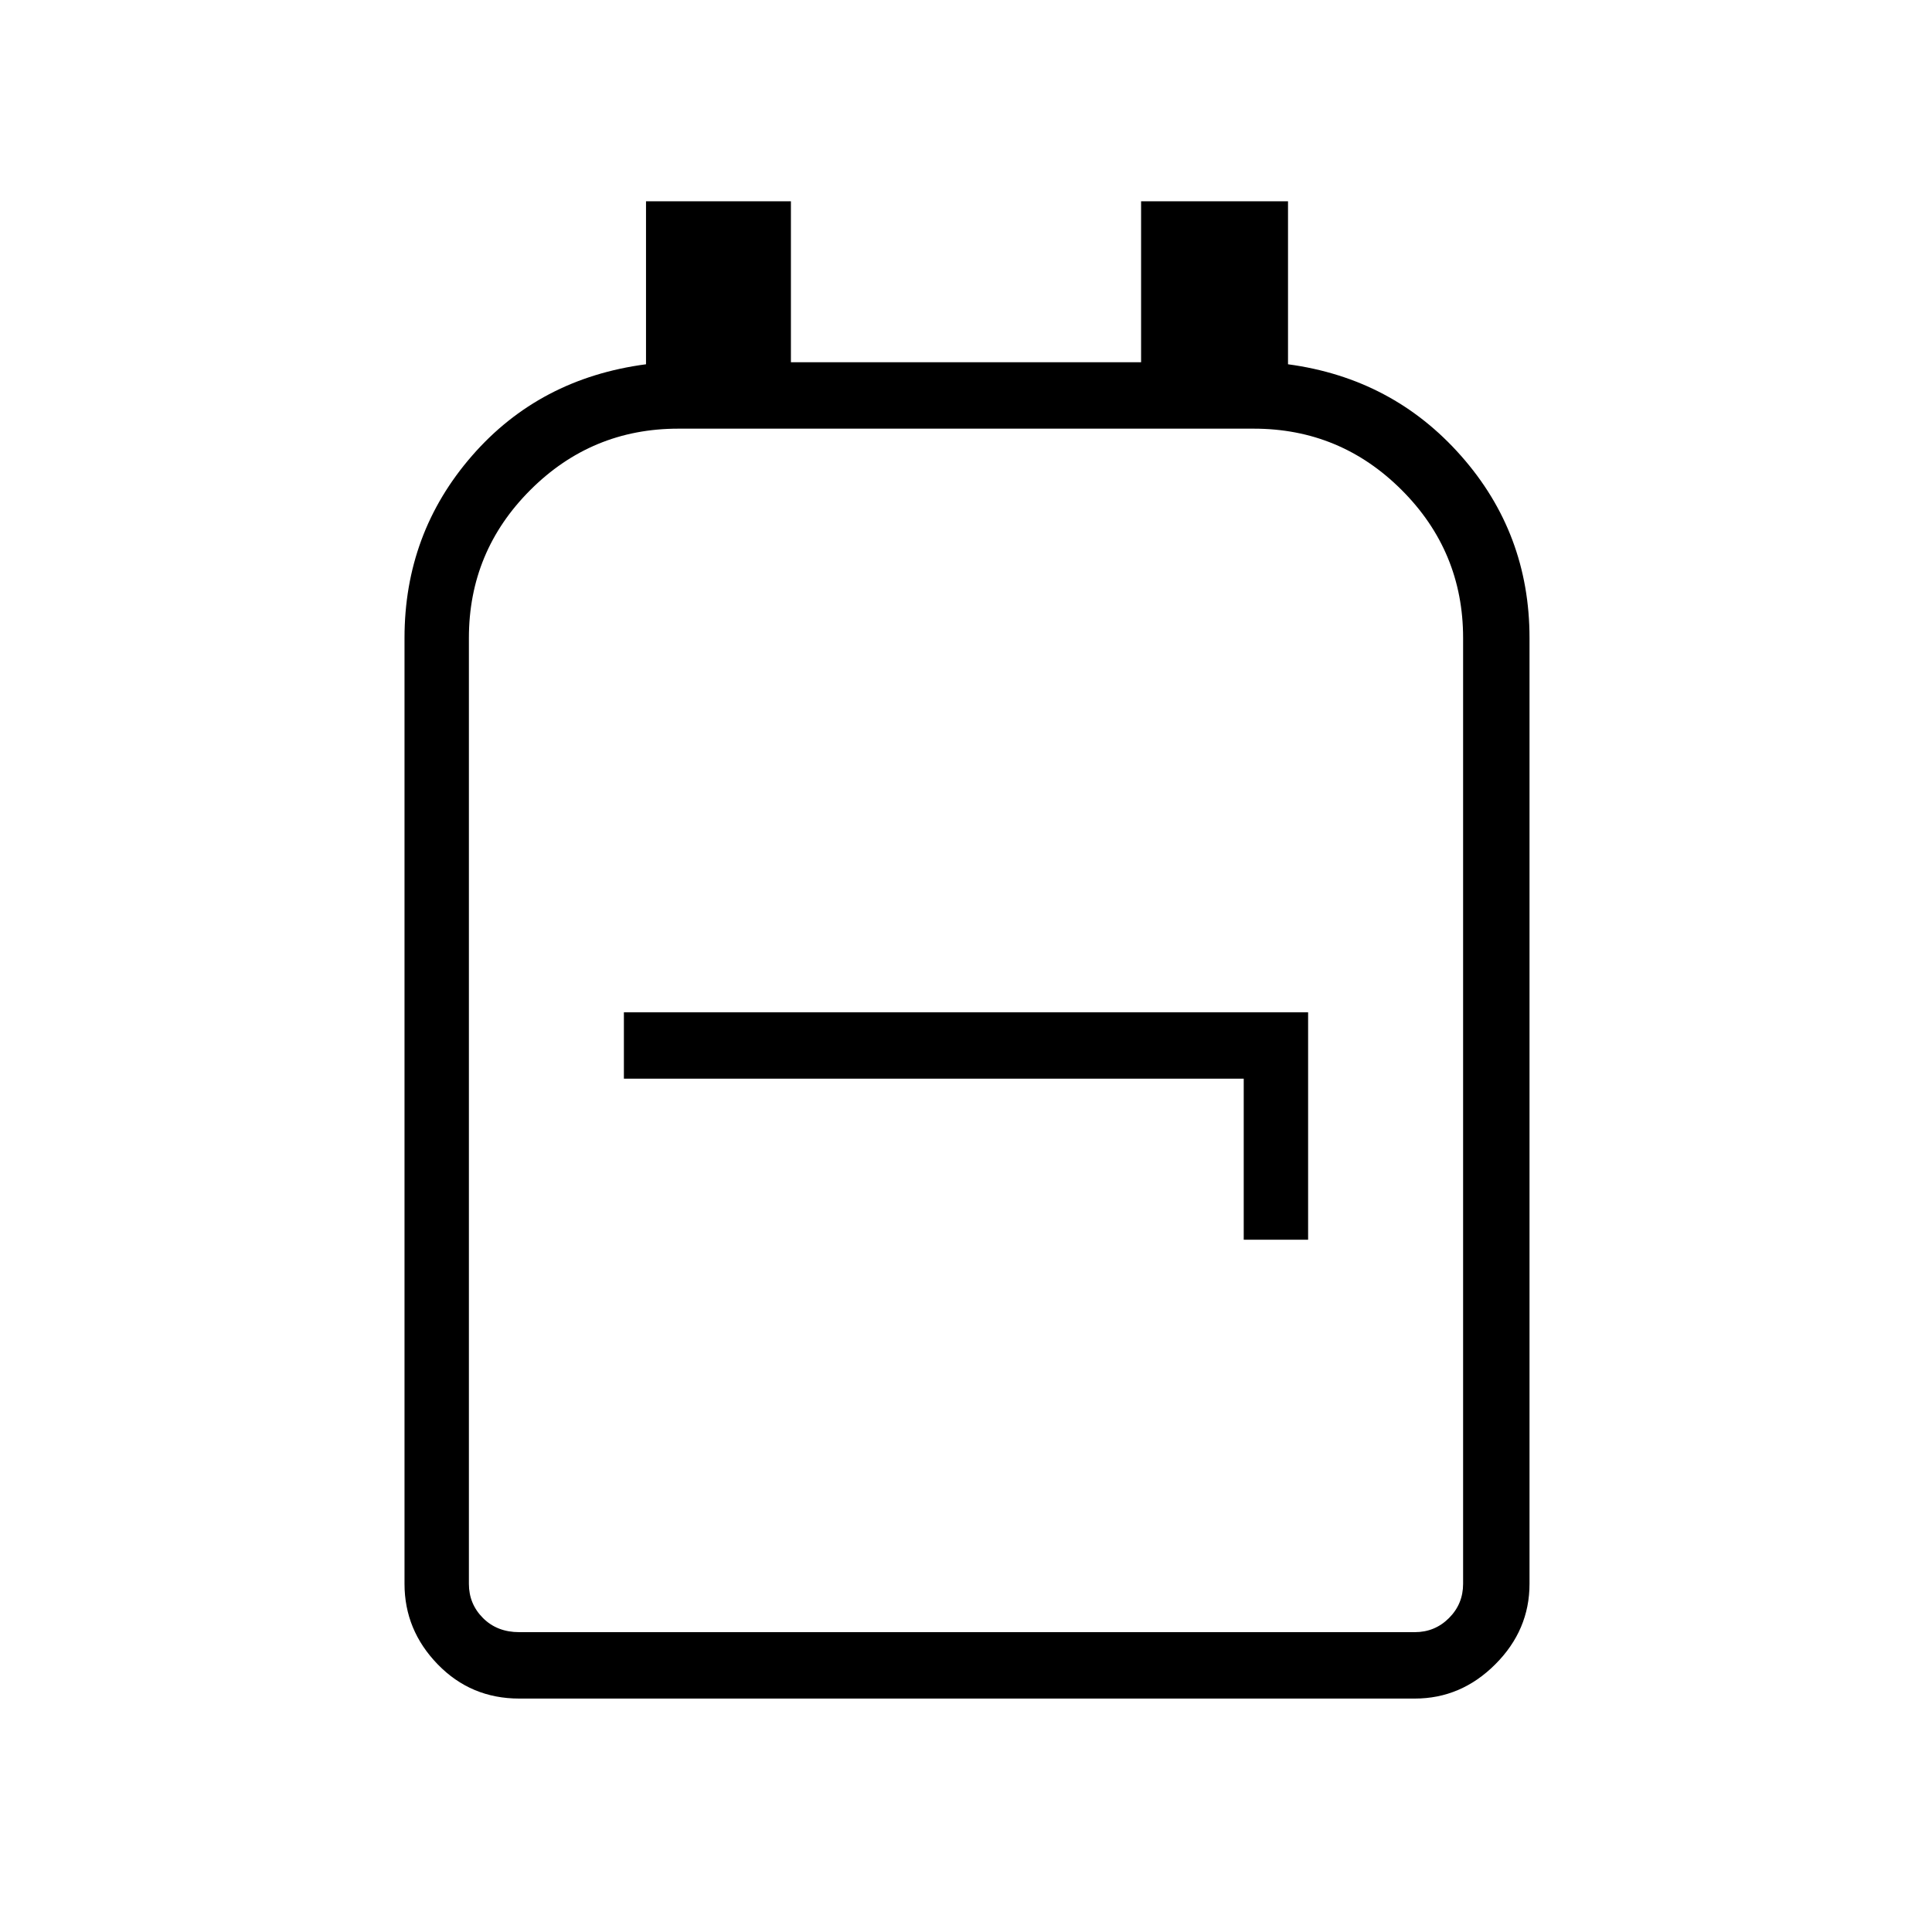 <svg xmlns="http://www.w3.org/2000/svg" height="40" width="40"><path d="M10.75 35.167Q9.75 35.167 9.062 34.458Q8.375 33.75 8.375 32.792V13.208Q8.375 11.042 9.771 9.438Q11.167 7.833 13.375 7.542V4.167H16.375V7.5H23.625V4.167H26.667V7.542Q28.833 7.833 30.25 9.438Q31.667 11.042 31.667 13.208V32.792Q31.667 33.75 30.958 34.458Q30.25 35.167 29.292 35.167ZM10.75 33.792H29.292Q29.708 33.792 30 33.5Q30.292 33.208 30.292 32.792V13.208Q30.292 11.417 29.021 10.146Q27.75 8.875 25.958 8.875H14.042Q12.25 8.875 10.979 10.146Q9.708 11.417 9.708 13.208V32.792Q9.708 33.208 10 33.5Q10.292 33.792 10.75 33.792ZM25.75 25.667H27.083V20.958H12.917V22.333H25.75ZM20 21.333Q20 21.333 20 21.333Q20 21.333 20 21.333Q20 21.333 20 21.333Q20 21.333 20 21.333Q20 21.333 20 21.333Q20 21.333 20 21.333Q20 21.333 20 21.333Q20 21.333 20 21.333Z"/></svg>